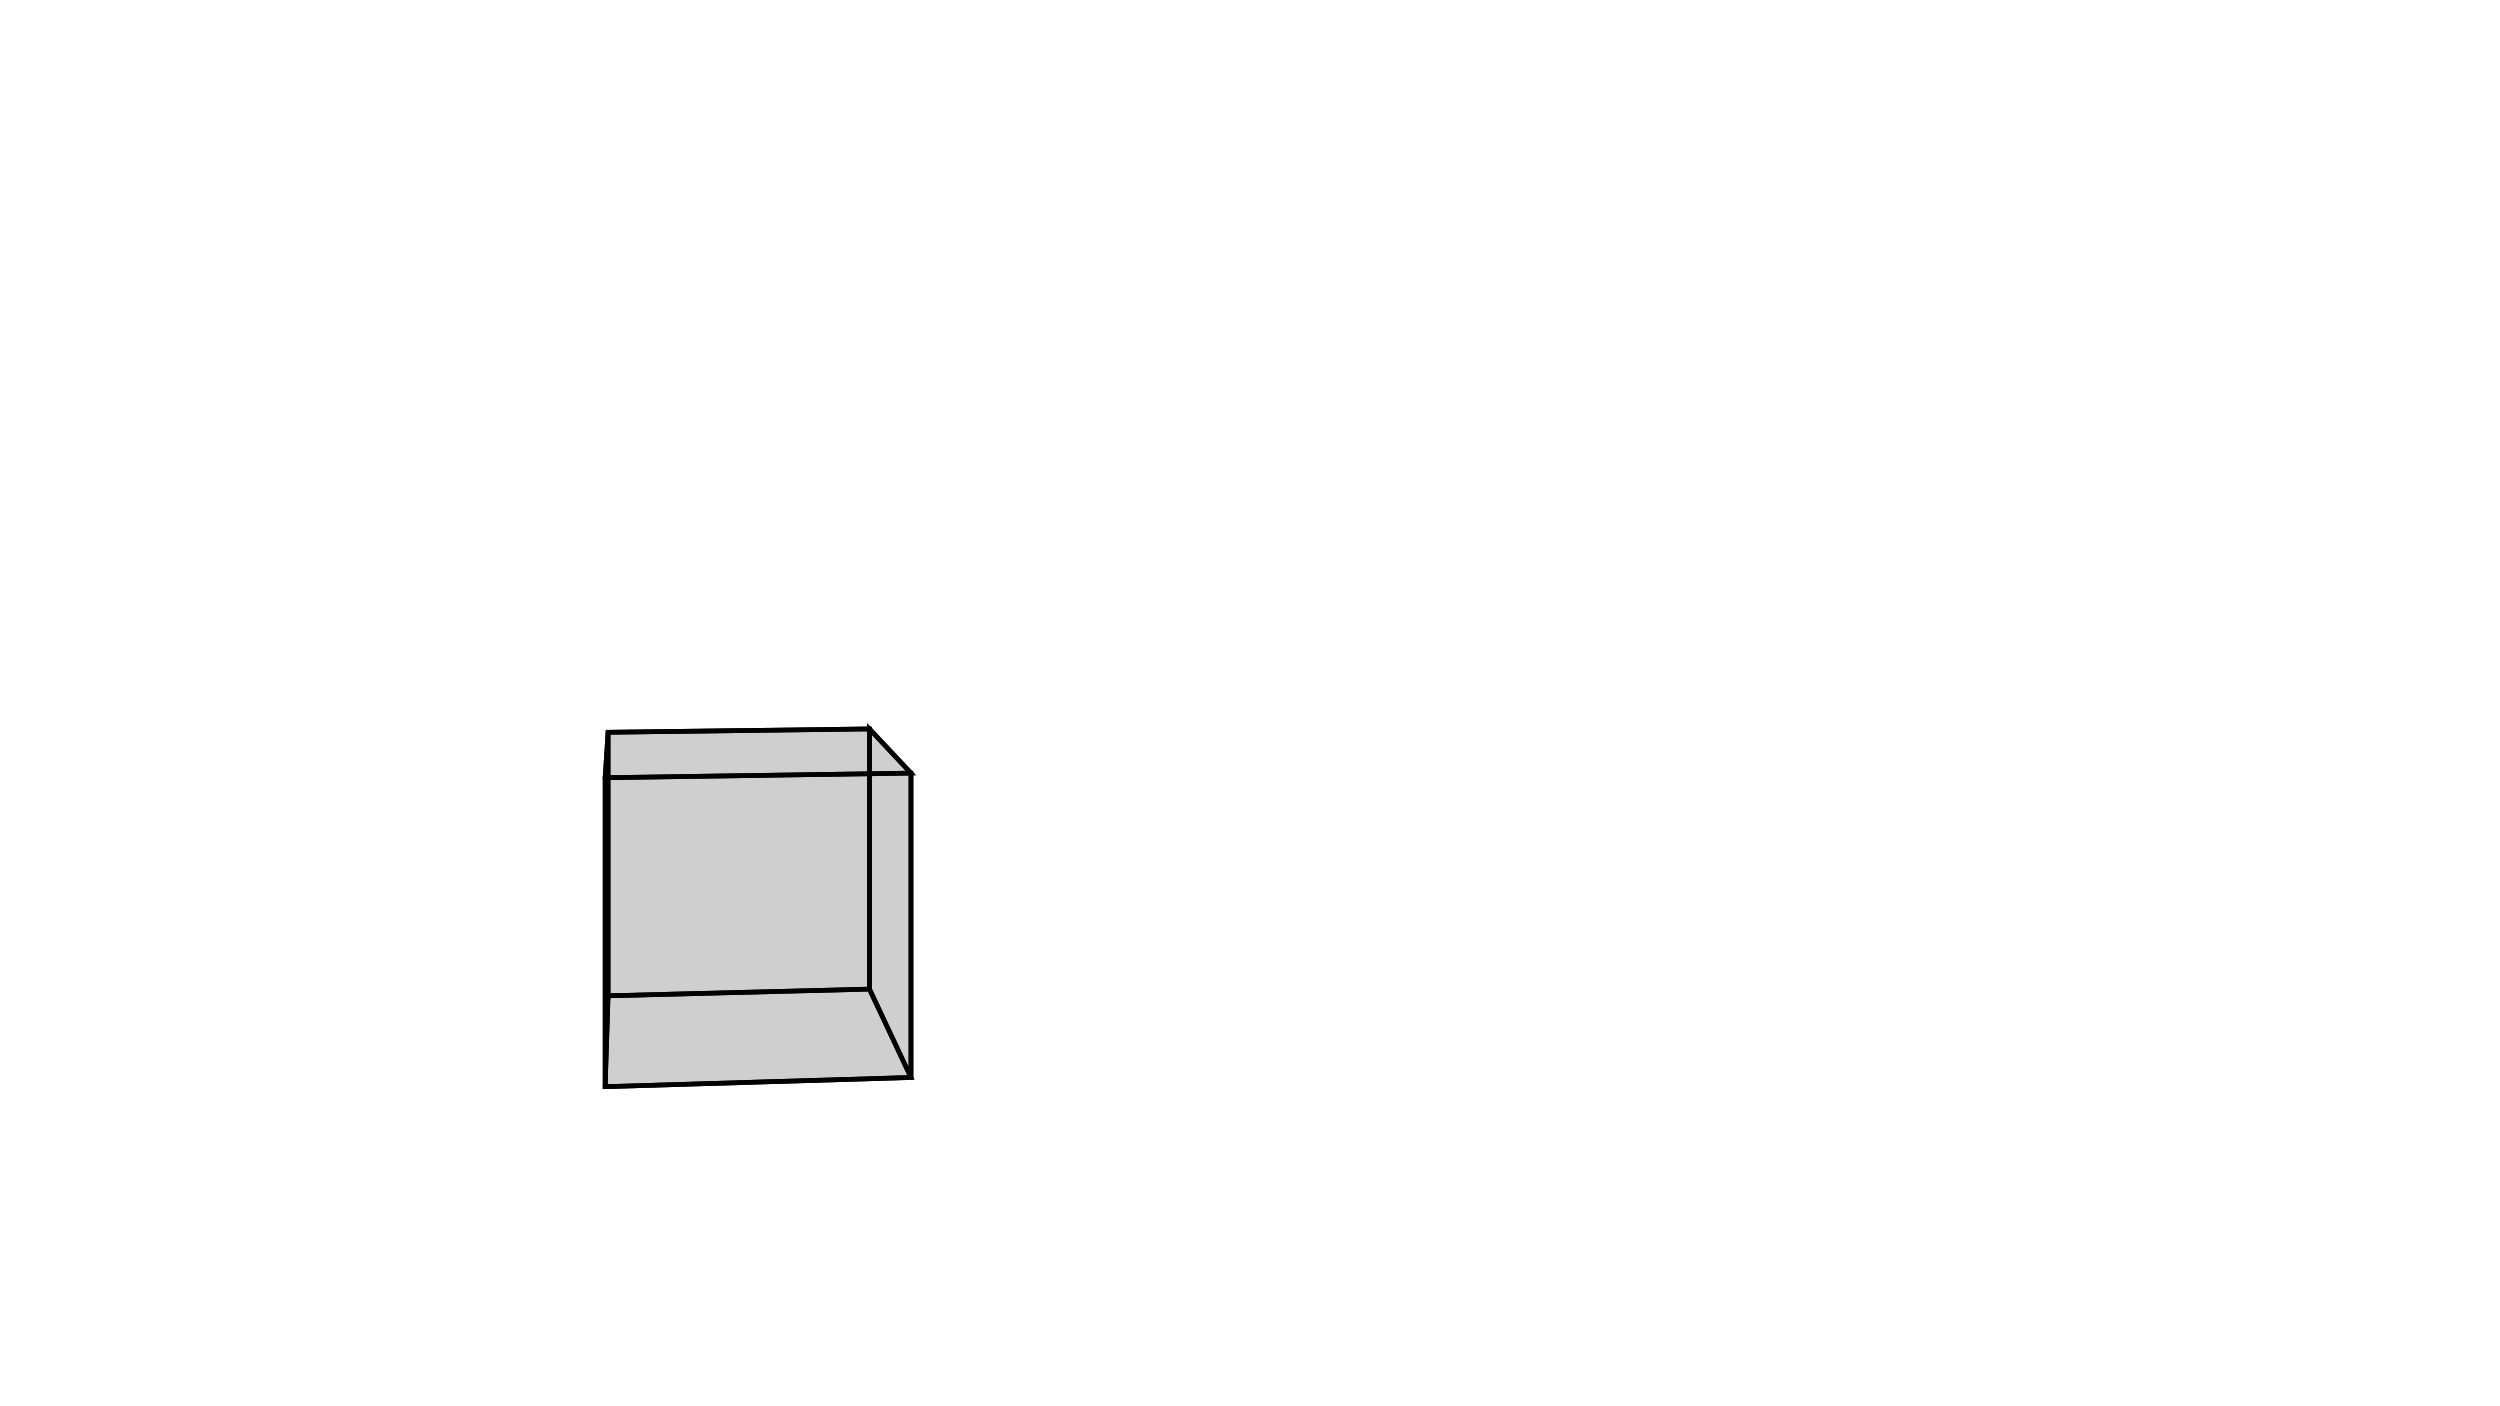 <svg height="900" width="1600" xmlns="http://www.w3.org/2000/svg" style="background-color:white">
	<polygon points="387.294,497.73 389.168,468.654 556.454,466.512 583.019,494.792 " style="stroke:black;stroke-width:3" fill-opacity="0.1"/>
	<polygon points="583.019,689.584 583.019,494.792 556.454,466.512 556.454,633.023 " style="stroke:black;stroke-width:3" fill-opacity="0.1"/>
	<polygon points="556.454,633.023 556.454,466.512 389.168,468.654 389.168,637.308 " style="stroke:black;stroke-width:3" fill-opacity="0.1"/>
	<polygon points="389.168,637.308 387.294,695.46 583.019,689.584 556.454,633.023 " style="stroke:black;stroke-width:3" fill-opacity="0.1"/>
	<polygon points="387.294,695.46 387.294,497.73 583.019,494.792 583.019,689.584 " style="stroke:black;stroke-width:3" fill-opacity="0.1"/>
	<polygon points="389.168,637.308 389.168,468.654 387.294,497.73 387.294,695.46 " style="stroke:black;stroke-width:3" fill-opacity="0.1"/>
</svg>
